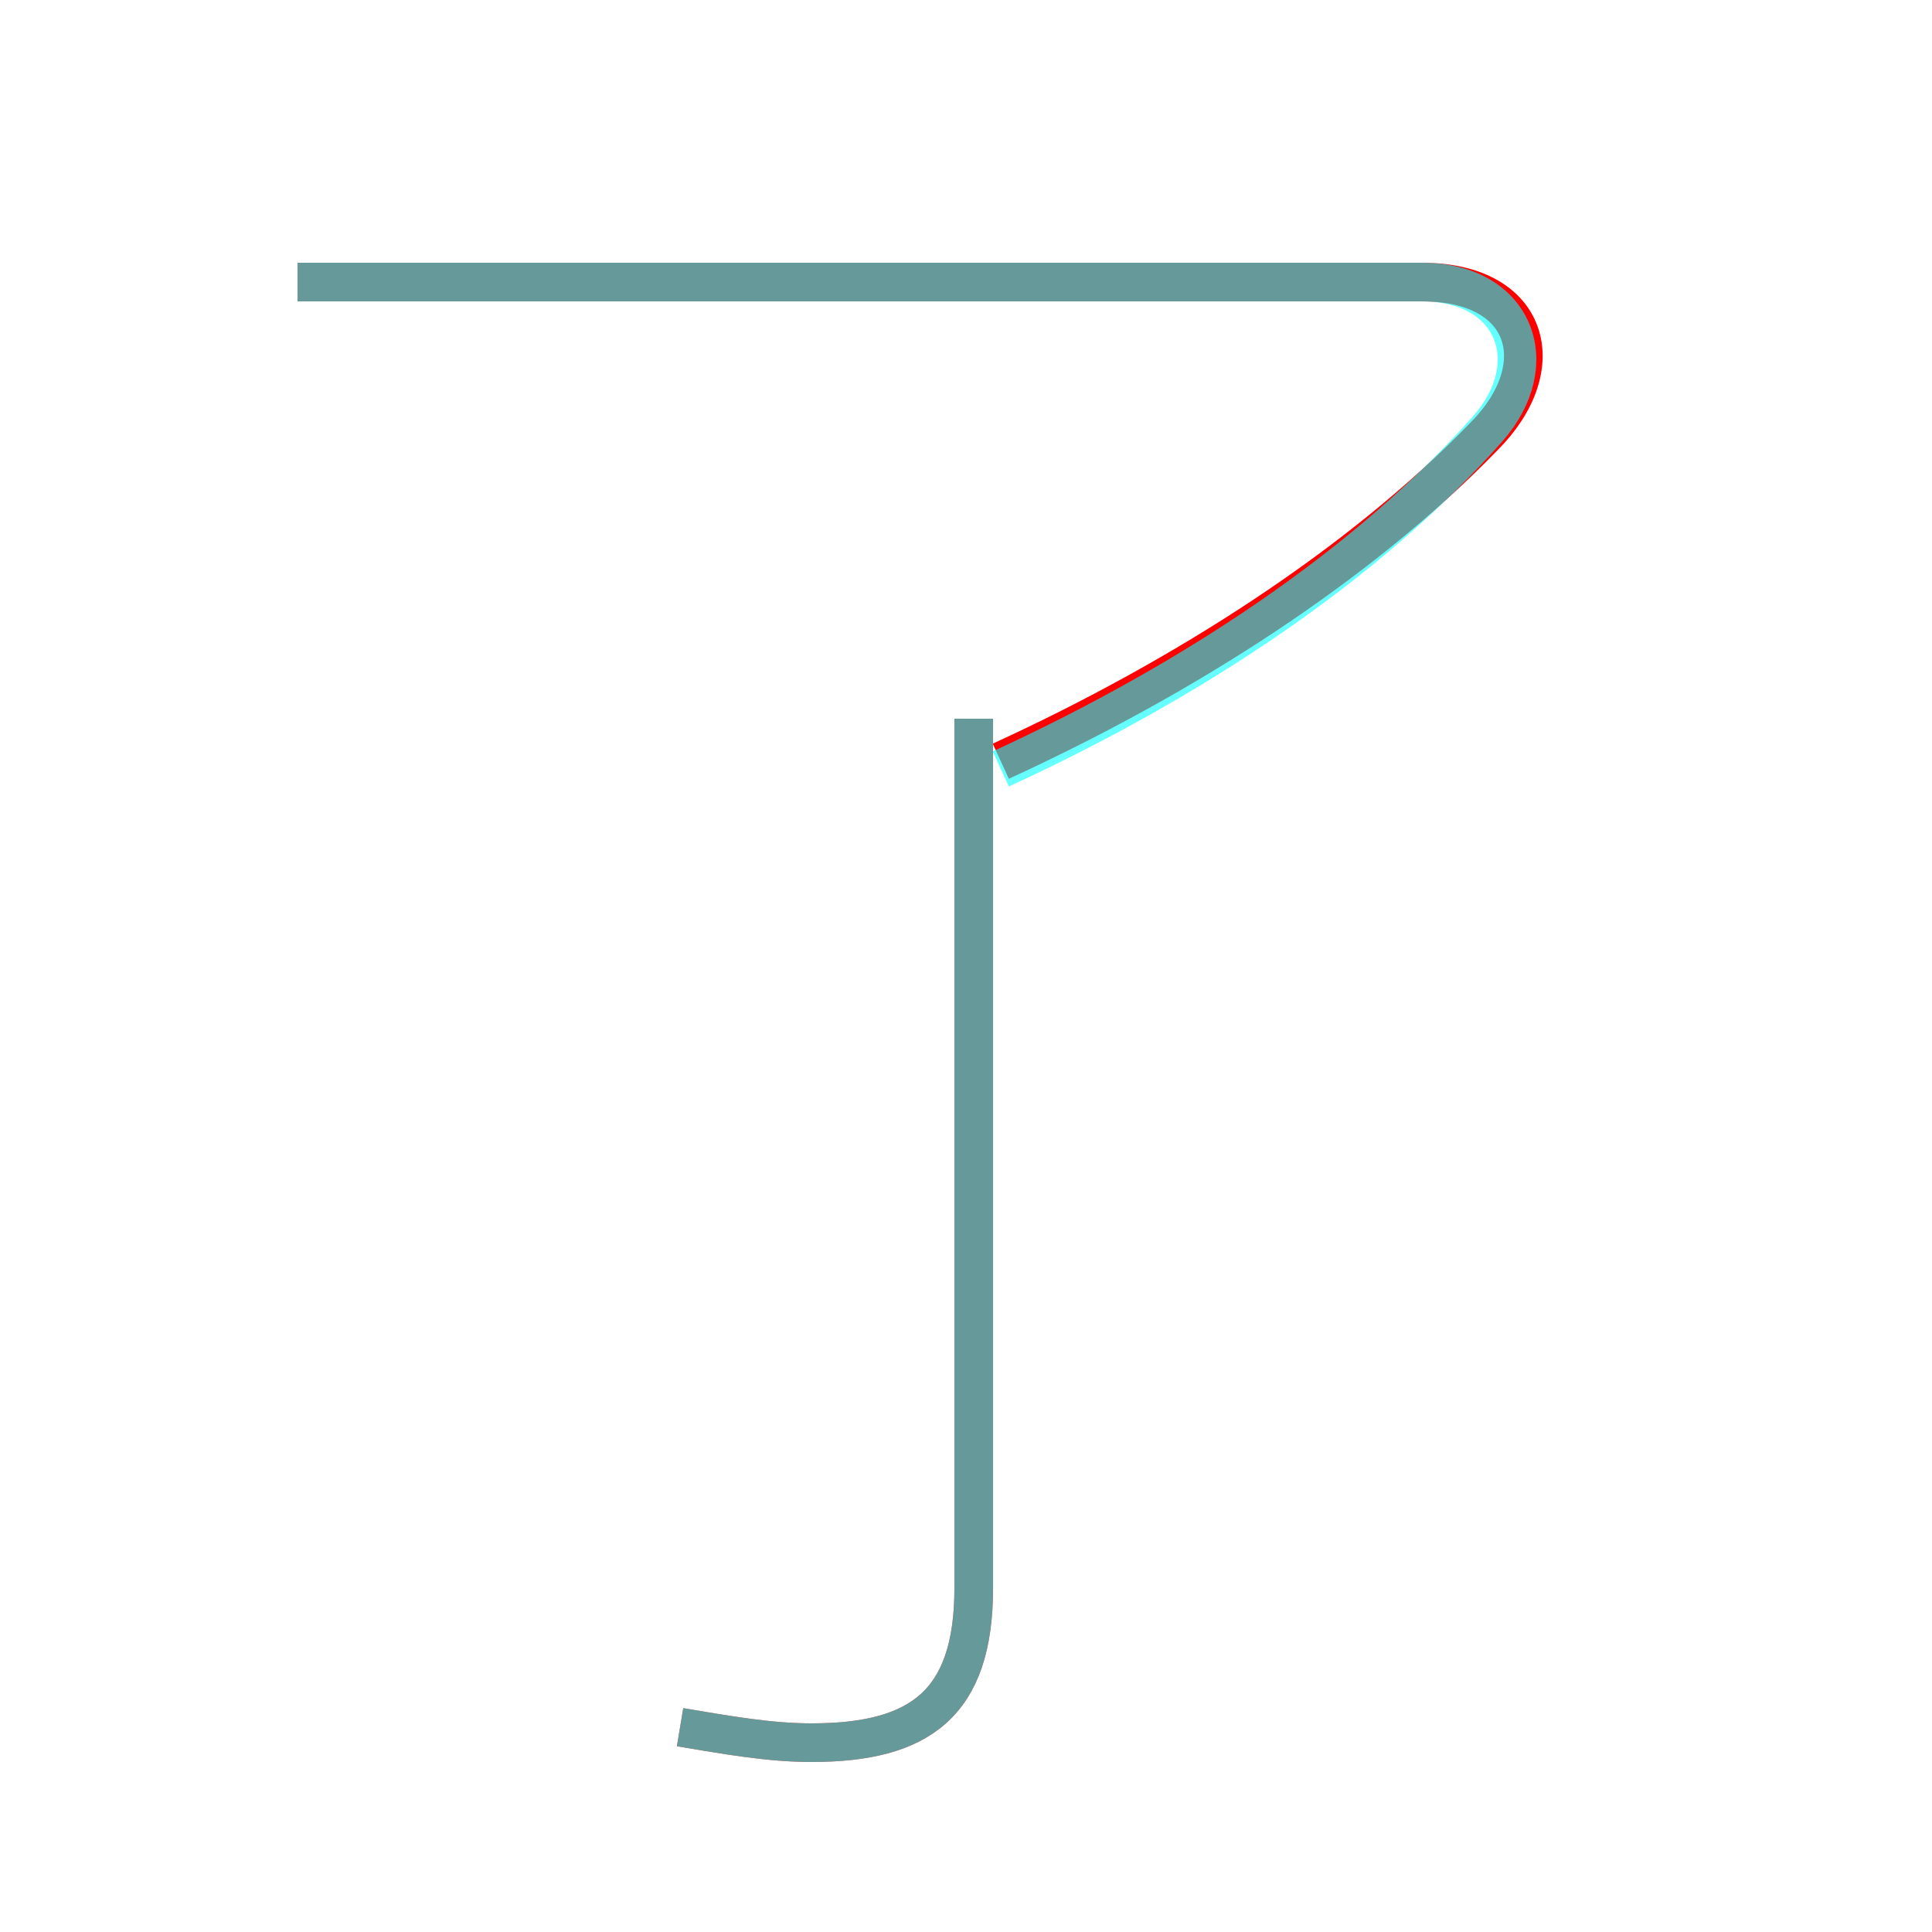 <?xml version='1.0' encoding='utf8'?>
<svg viewBox="0.0 -6.0 50.0 50.0" version="1.1" xmlns="http://www.w3.org/2000/svg">
<rect x="0.0" y="-6.0" width="50.0" height="50.0" fill="#333333" stroke="none"/>
<rect x="-1000" y="-1000" width="2000" height="2000" stroke="white" fill="white"/>
<g style="fill:none;stroke:rgba(255, 0, 0, 1);  stroke-width:1"><path d="M 25.9 -24.3 C 30.7 -26.5 35.2 -29.4 38.4 -32.7 C 40.2 -34.5 39.6 -36.7 36.8 -36.7 L 7.7 -36.7 M 17.6 0.7 C 18.8 0.9 19.9 1.1 21.0 1.1 C 23.8 1.1 25.2 0.1 25.2 -2.9 L 25.2 -25.4" transform="translate(0.0 38.0)" />
</g>
<g style="fill:none;stroke:rgba(0, 255, 255, 0.6);  stroke-width:1">
<path d="M 17.6 0.7 C 18.8 0.9 19.9 1.1 21.0 1.1 C 23.8 1.1 25.2 0.1 25.2 -2.9 L 25.2 -25.4 M 25.9 -24.1 C 30.9 -26.4 35.4 -29.4 38.5 -32.9 C 40.0 -34.6 39.2 -36.7 36.8 -36.7 L 7.7 -36.7" transform="translate(0.0 38.0)" />
</g>
</svg>